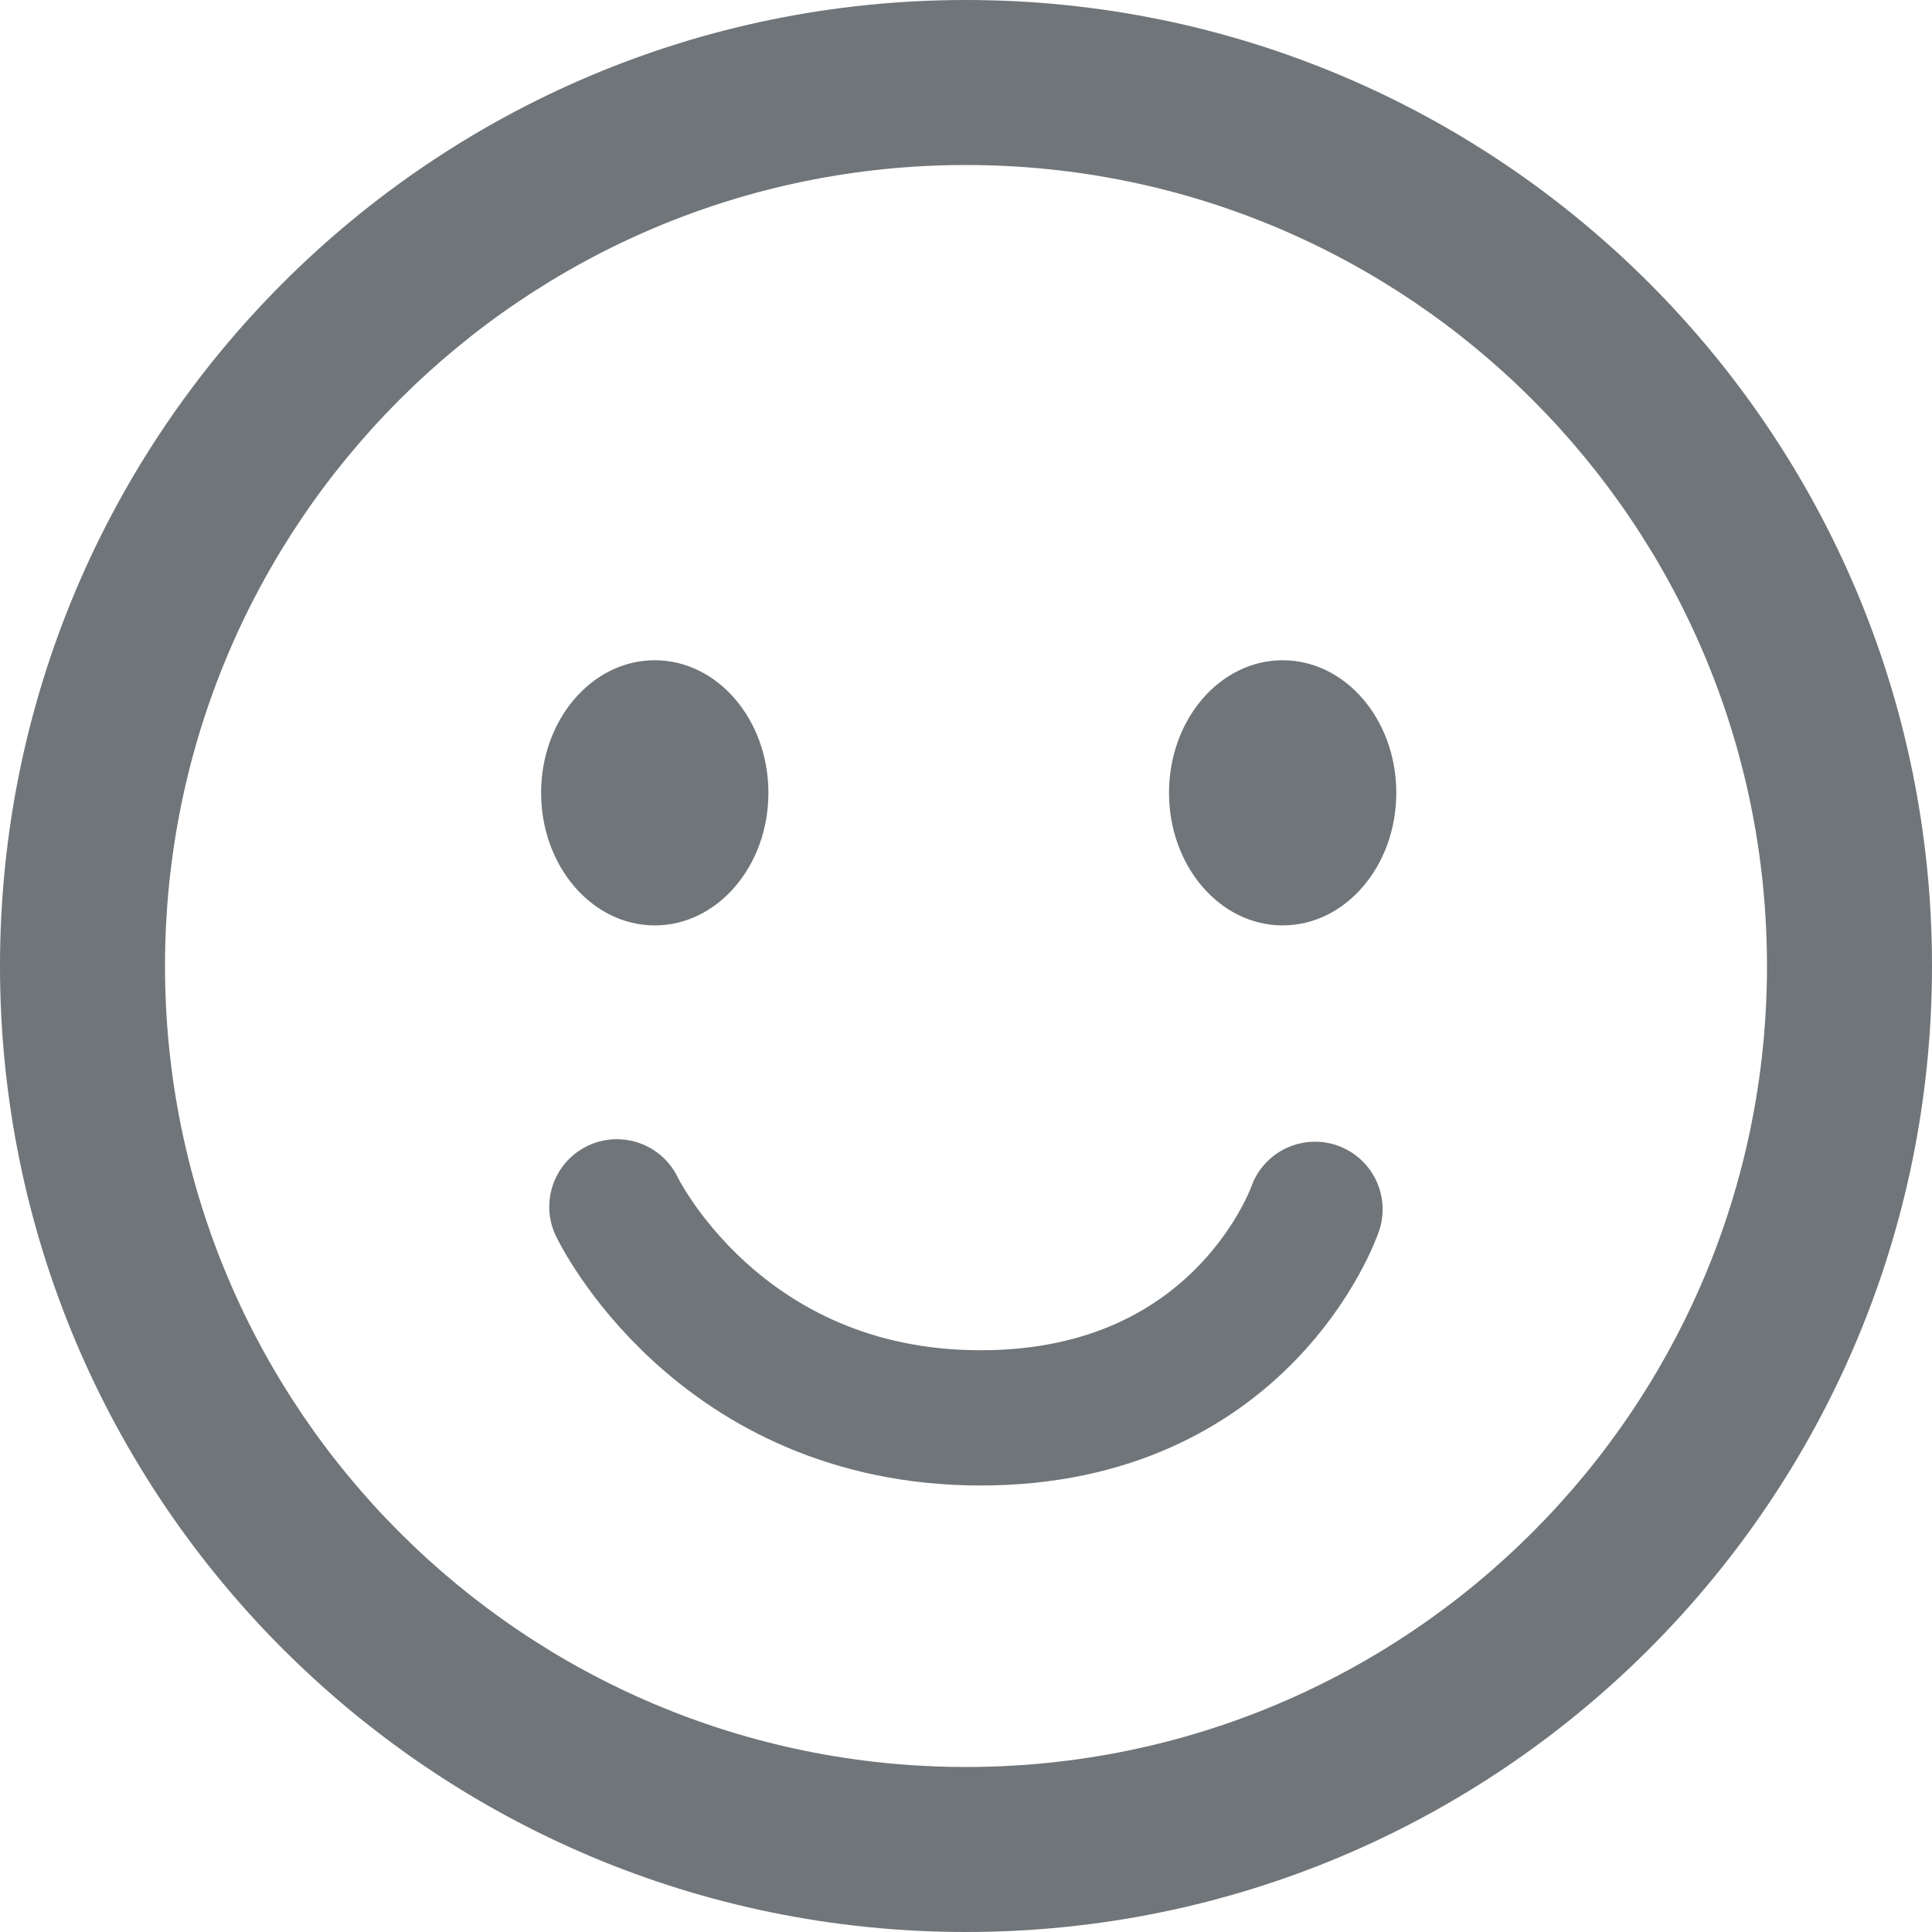 <svg width="100" height="100" viewBox="0 0 100 100" fill="none" xmlns="http://www.w3.org/2000/svg">
<g clip-path="url(#clip0_266_3439)">
<path d="M100 50C100 77.614 77.614 100 50 100C22.386 100 0 77.614 0 50C0 22.386 22.386 0 50 0C77.614 0 100 22.386 100 50ZM8.541 50C8.541 72.897 27.103 91.459 50 91.459C72.897 91.459 91.459 72.897 91.459 50C91.459 27.103 72.897 8.541 50 8.541C27.103 8.541 8.541 27.103 8.541 50Z" fill="#707579"/>
<path d="M33.89 47.899C37.139 47.899 39.773 44.827 39.773 41.037C39.773 37.246 37.139 34.174 33.89 34.174C30.641 34.174 28.008 37.246 28.008 41.037C28.008 44.827 30.641 47.899 33.89 47.899Z" fill="#707579"/>
<path d="M66.39 47.899C69.639 47.899 72.272 44.827 72.272 41.037C72.272 37.246 69.639 34.174 66.39 34.174C63.141 34.174 60.508 37.246 60.508 41.037C60.508 44.827 63.141 47.899 66.39 47.899Z" fill="#707579"/>
<path d="M31.93 62.465C31.93 62.465 37.146 73.389 50.76 73.389C64.374 73.389 68.064 62.595 68.064 62.595" stroke="#707579" stroke-width="7" stroke-linecap="round"/>
</g>
<defs>
<clipPath id="clip0_266_3439">
<rect width="100" height="100" fill="white"/>
</clipPath>
</defs>
</svg>
